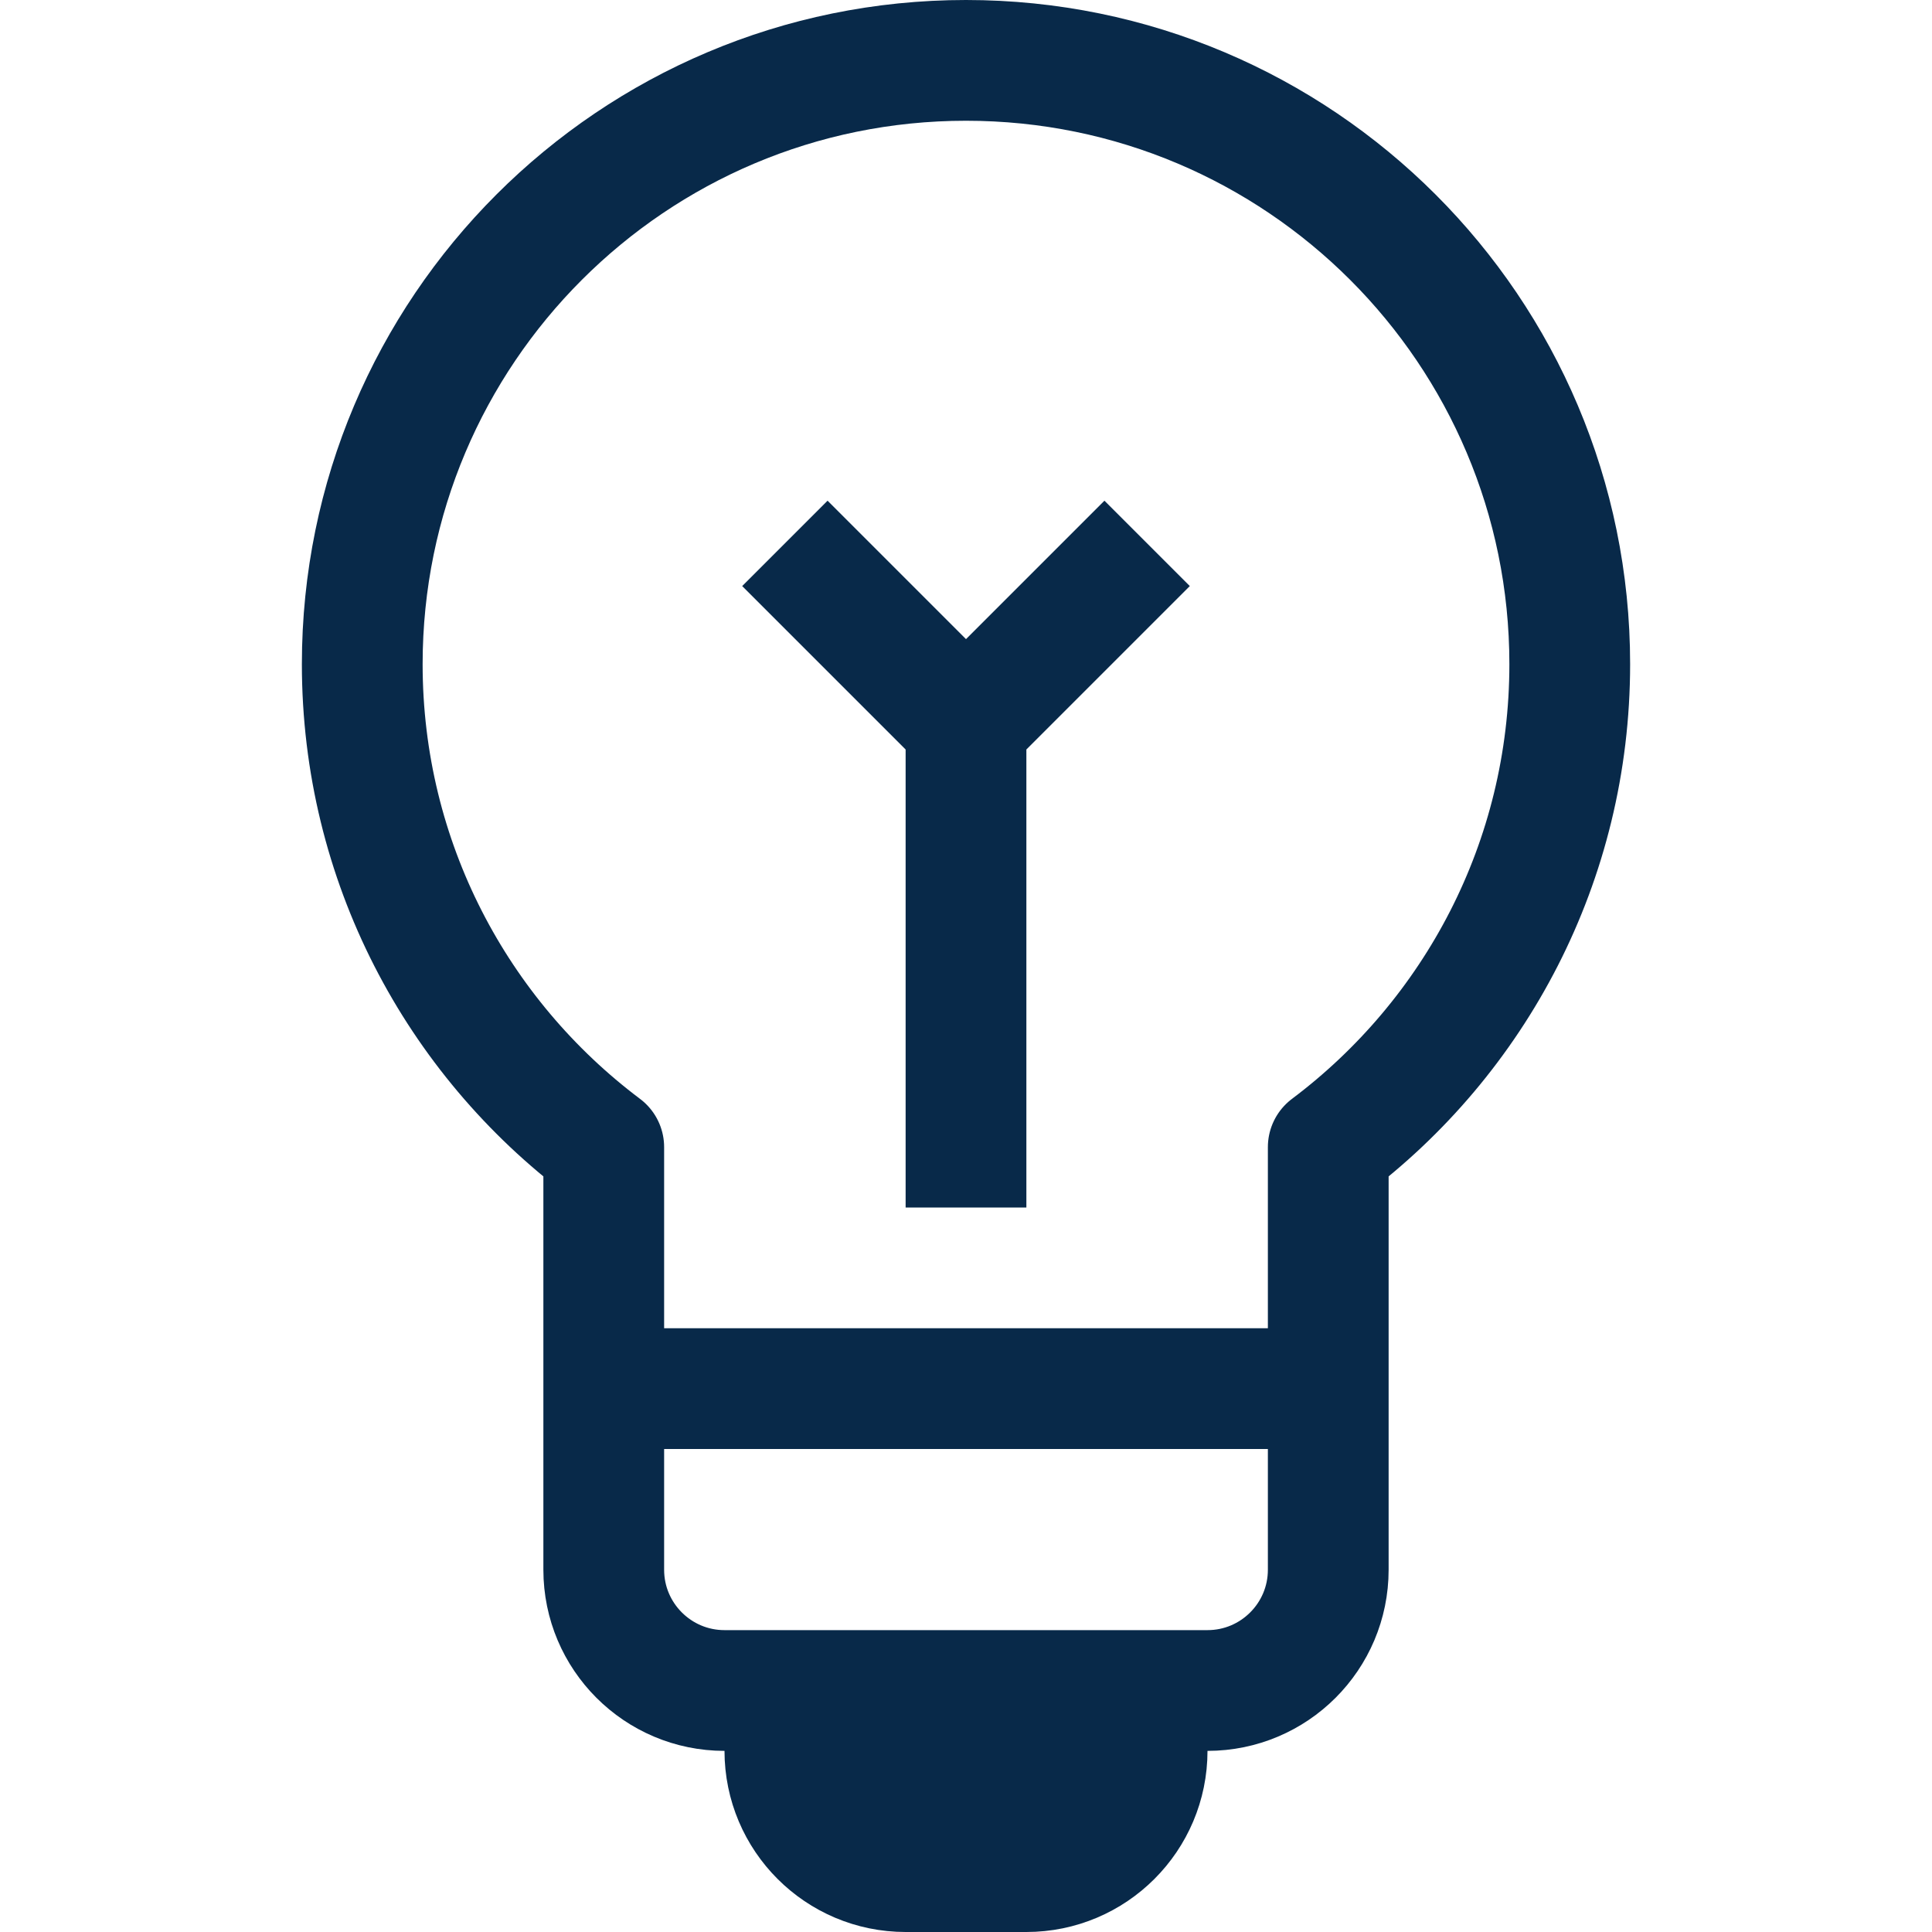 <svg width="16" height="16" viewBox="0 0 16 16" fill="none" xmlns="http://www.w3.org/2000/svg">
<path d="M5 11.5V9.5C3.786 8.588 3 7.136 3 5.5C3 2.739 5.239 0.5 8 0.5C10.761 0.5 13 2.739 13 5.5C13 7.136 12.214 8.588 11 9.5V11.5M5 11.5V13C5 13.552 5.448 14 6 14H10C10.552 14 11 13.552 11 13V11.5M5 11.5H11" stroke="#082949" stroke-linejoin="round"/>
<path d="M6.5 14.5H9.5V14.5C9.5 15.052 9.052 15.5 8.5 15.5H7.5C6.948 15.5 6.5 15.052 6.5 14.5V14.5Z" stroke="#082949" stroke-linejoin="round"/>
<path d="M8 6V10M8 6L9.5 4.5M8 6L6.5 4.5" stroke="#082949" stroke-linejoin="round"/>
</svg>
